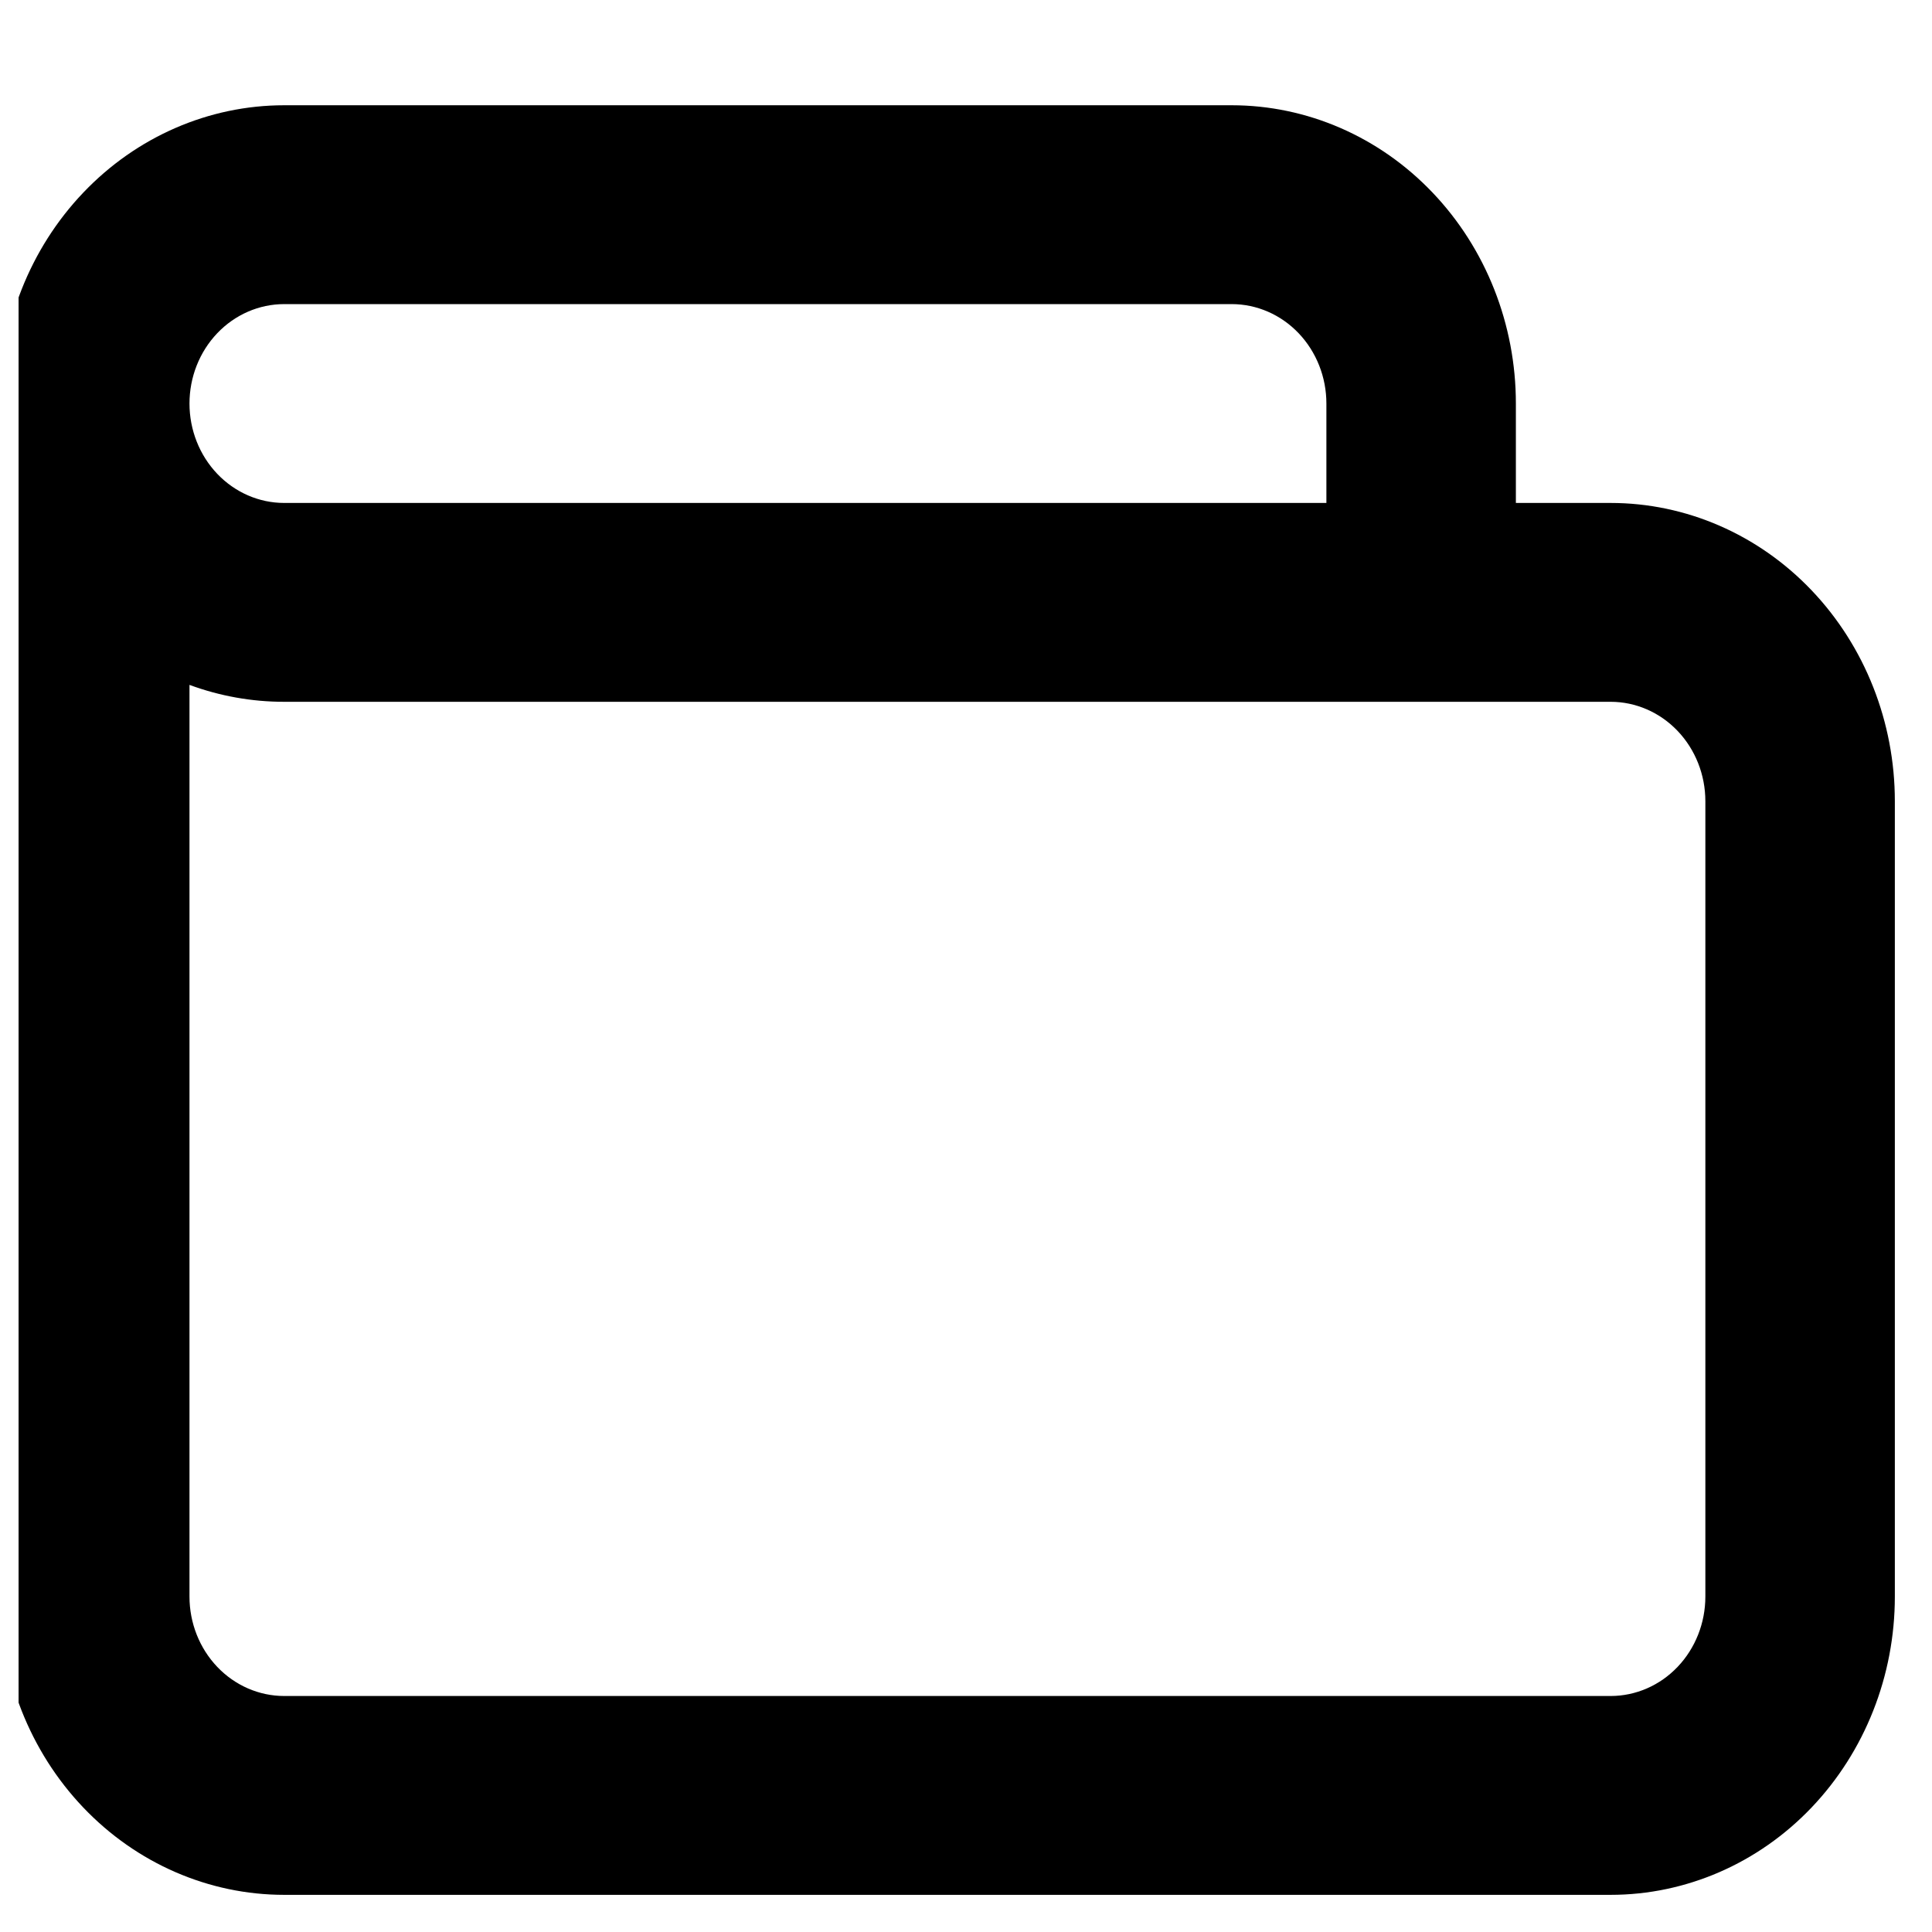 <svg width="52" height="52" viewBox="0 0 52 52" fill="none" xmlns="http://www.w3.org/2000/svg">
<g clip-path="url(#clip0_595_219029)">
<path fill-rule="evenodd" clip-rule="evenodd" d="M40.8 13.537H43.35C45.379 13.537 47.325 14.383 48.759 15.888C50.194 17.394 51 19.436 51 21.565V42.972C51 45.101 50.194 47.143 48.759 48.649C47.325 50.154 45.379 51 43.35 51H7.65C5.621 51 3.675 50.154 2.241 48.649C0.806 47.143 6.10352e-05 45.101 6.10352e-05 42.972V10.861C6.10352e-05 8.732 0.806 6.69 2.241 5.185C3.675 3.679 5.621 2.833 7.65 2.833H33.15C35.179 2.833 37.125 3.679 38.559 5.185C39.994 6.69 40.8 8.732 40.8 10.861V13.537ZM7.65 8.185H33.15C33.826 8.185 34.475 8.467 34.953 8.969C35.431 9.471 35.7 10.151 35.7 10.861V13.537H7.65C6.974 13.537 6.325 13.255 5.847 12.753C5.369 12.251 5.1 11.571 5.1 10.861C5.1 10.151 5.369 9.471 5.847 8.969C6.325 8.467 6.974 8.185 7.65 8.185ZM45.9 42.972C45.9 43.682 45.631 44.362 45.153 44.864C44.675 45.366 44.026 45.648 43.35 45.648H7.65C6.974 45.648 6.325 45.366 5.847 44.864C5.369 44.362 5.1 43.682 5.1 42.972V18.434C5.919 18.736 6.782 18.89 7.65 18.889H43.35C44.026 18.889 44.675 19.171 45.153 19.673C45.631 20.174 45.9 20.855 45.9 21.565V42.972Z" fill="black"/>
</g>
<defs>
<clipPath id="clip0_595_219029">
<rect width="51" height="51" fill="white" transform="translate(0.5 0.5)"/>
</clipPath>
</defs>
</svg>

